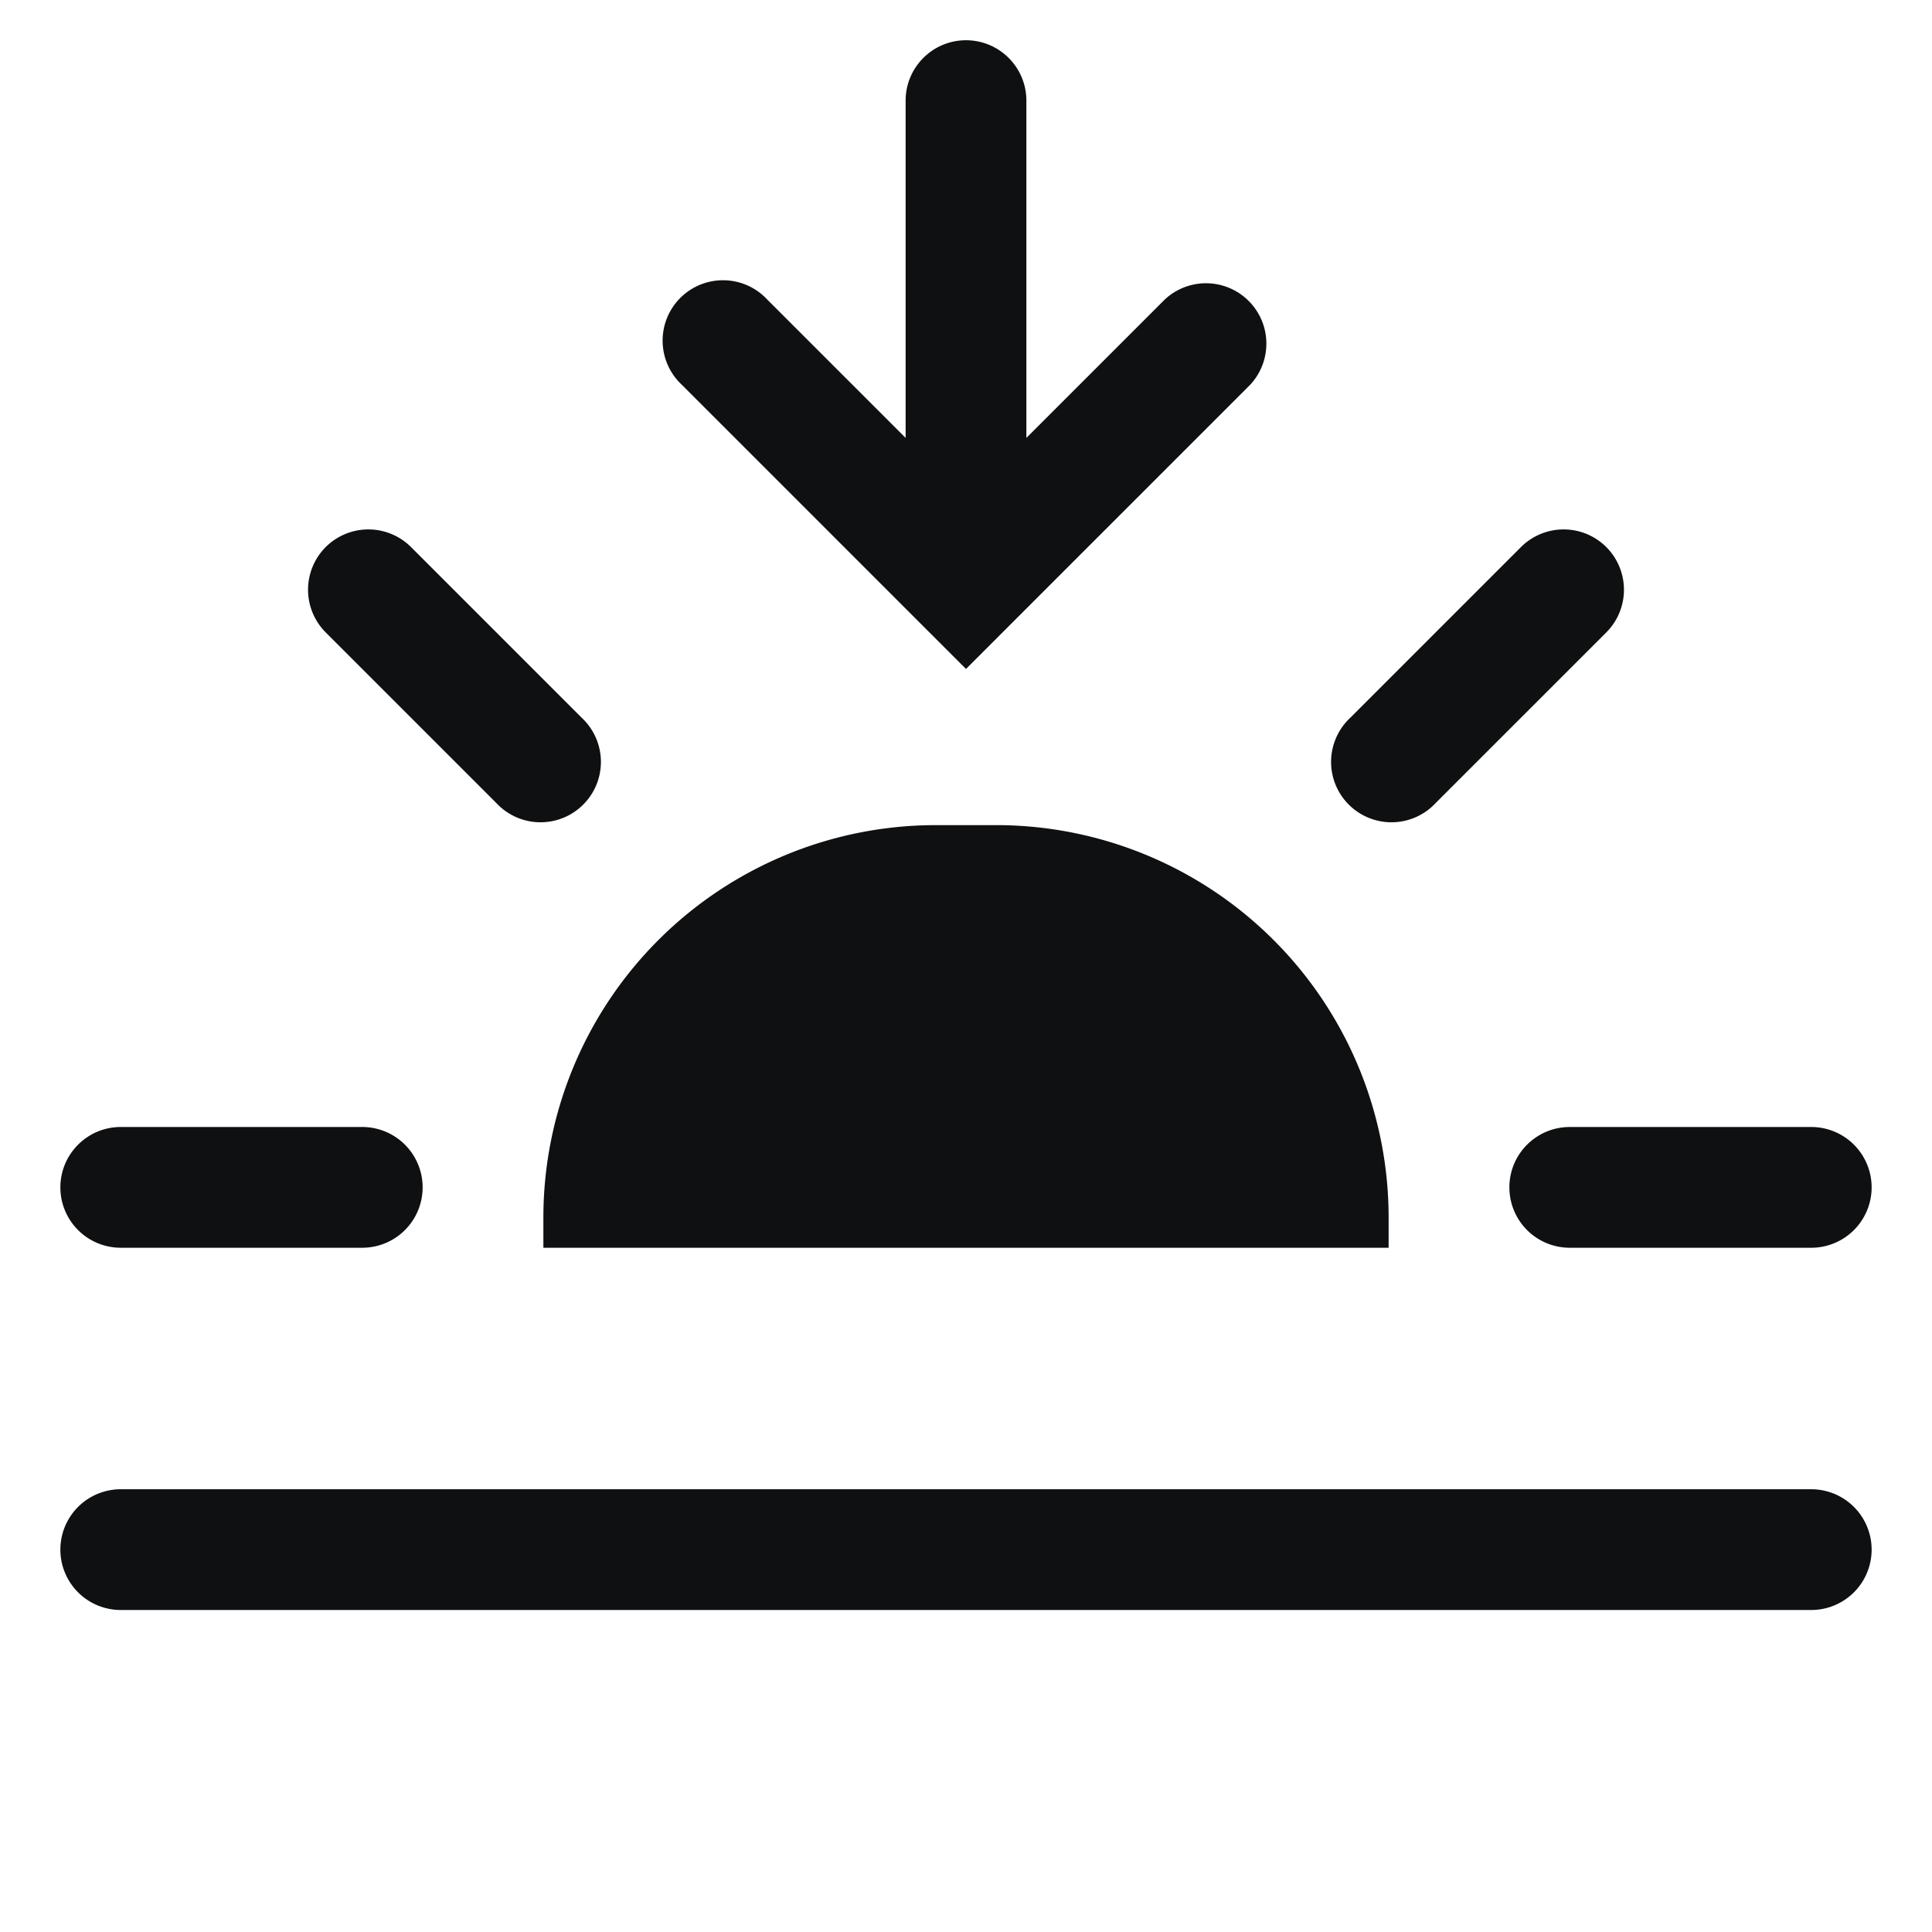 <svg xmlns="http://www.w3.org/2000/svg" fill="none" viewBox="0 0 12 12"><path fill="#0E1011" d="M6 .25c.207 0 .375.168.375.375V2.72l.86-.86a.375.375 0 0 1 .53.53L6 4.155 4.235 2.39a.375.375 0 1 1 .53-.53l.86.86V.625c0-.207.168-.375.375-.375ZM2.023 3.398a.375.375 0 0 1 .53 0l1.06 1.06a.375.375 0 1 1-.53.53l-1.06-1.06a.375.375 0 0 1 0-.53ZM9.977 3.398a.375.375 0 0 1 0 .53l-1.06 1.06a.375.375 0 1 1-.53-.53l1.06-1.06a.375.375 0 0 1 .53 0ZM.375 7.375C.375 7.168.543 7 .75 7h1.5a.375.375 0 1 1 0 .75H.75a.375.375 0 0 1-.375-.375ZM9.375 7.375c0-.207.168-.375.375-.375h1.5a.375.375 0 0 1 0 .75h-1.5a.375.375 0 0 1-.375-.375ZM3.375 7.75v-.188a2.438 2.438 0 0 1 2.438-2.437h.375a2.438 2.438 0 0 1 2.437 2.438v.187h-5.25ZM.75 9.25a.375.375 0 1 0 0 .75h10.5a.375.375 0 0 0 0-.75H.75Z"/></svg>